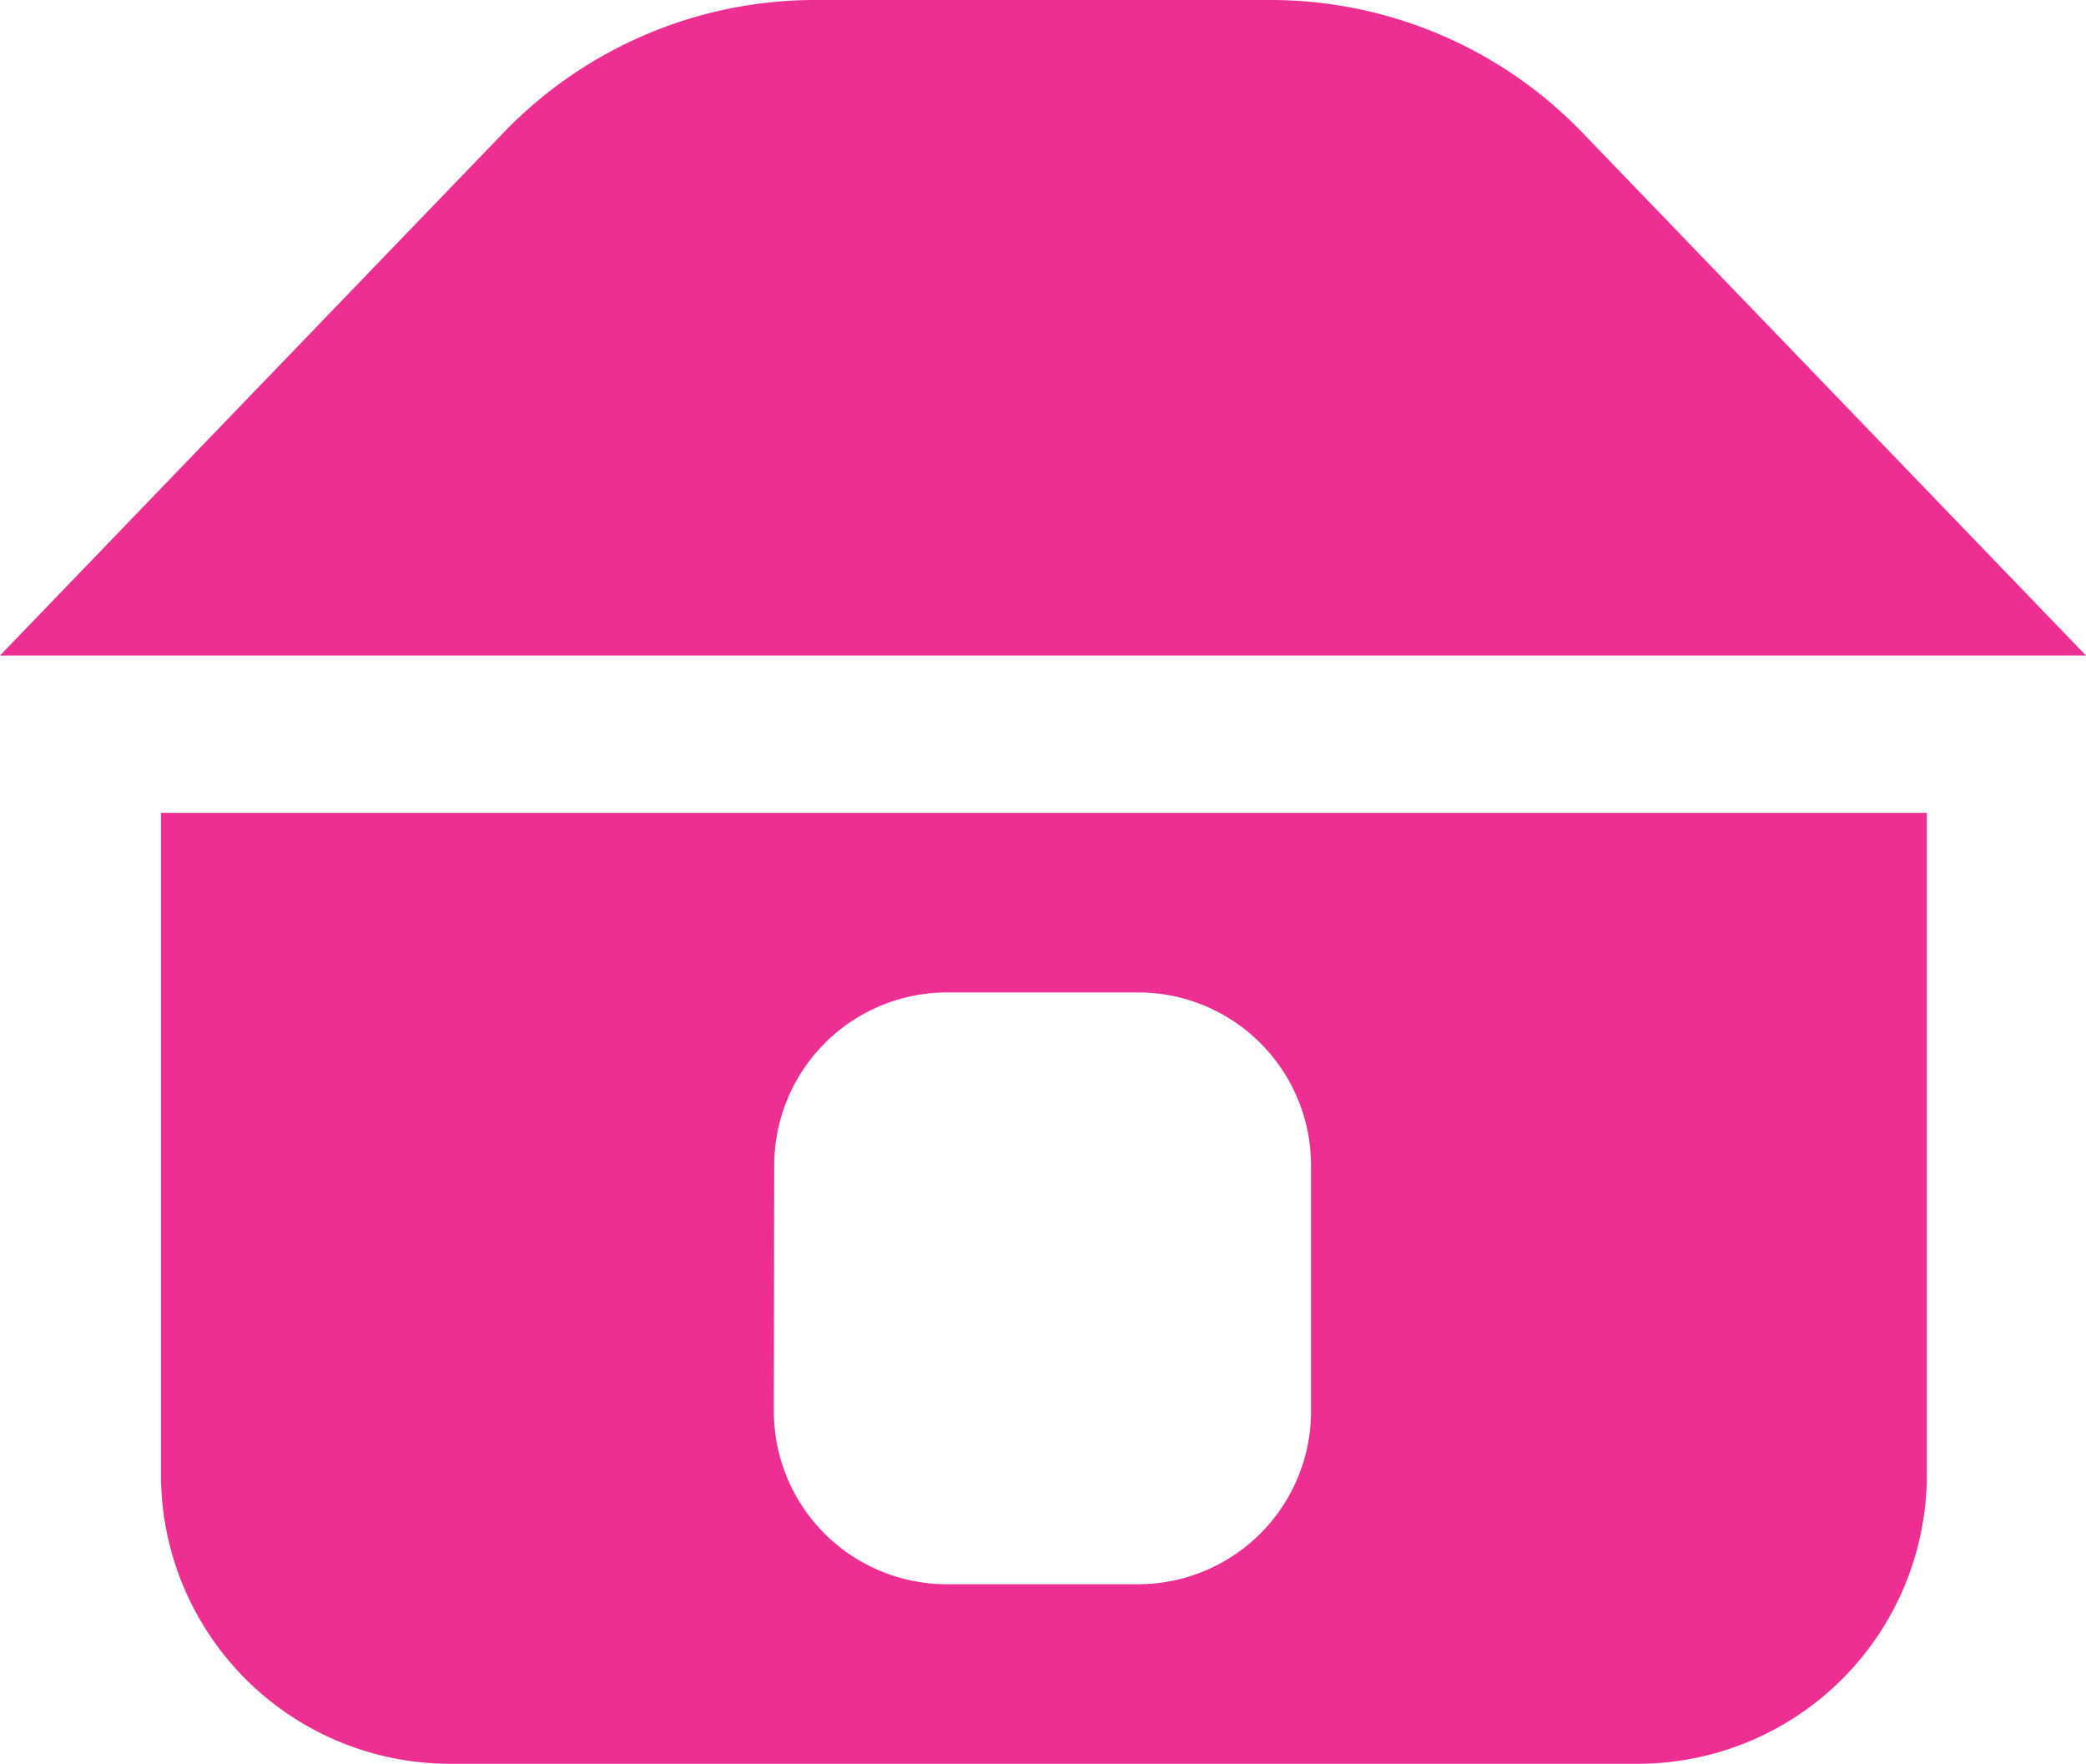 <svg xmlns="http://www.w3.org/2000/svg" viewBox="0 0 57.28 48.43"><defs><style>.cls-1{fill:#ed2f93;}</style></defs><title>Asset 36</title><g id="Layer_2" data-name="Layer 2"><g id="Layer_1-2" data-name="Layer 1"><path class="cls-1" d="M43.44,3.63A11.89,11.89,0,0,0,34.89,0H22.39a11.87,11.87,0,0,0-8.55,3.63L0,18H57.28Z"/><path class="cls-1" d="M4.42,40.49a7.94,7.94,0,0,0,8,7.94H44.91a7.94,7.94,0,0,0,8-7.94V22.32H4.42ZM21.26,32A4.75,4.75,0,0,1,26,27.25h5.26A4.75,4.75,0,0,1,36,32v6.75a4.75,4.75,0,0,1-4.75,4.75H26a4.75,4.75,0,0,1-4.75-4.75Z"/></g></g></svg>